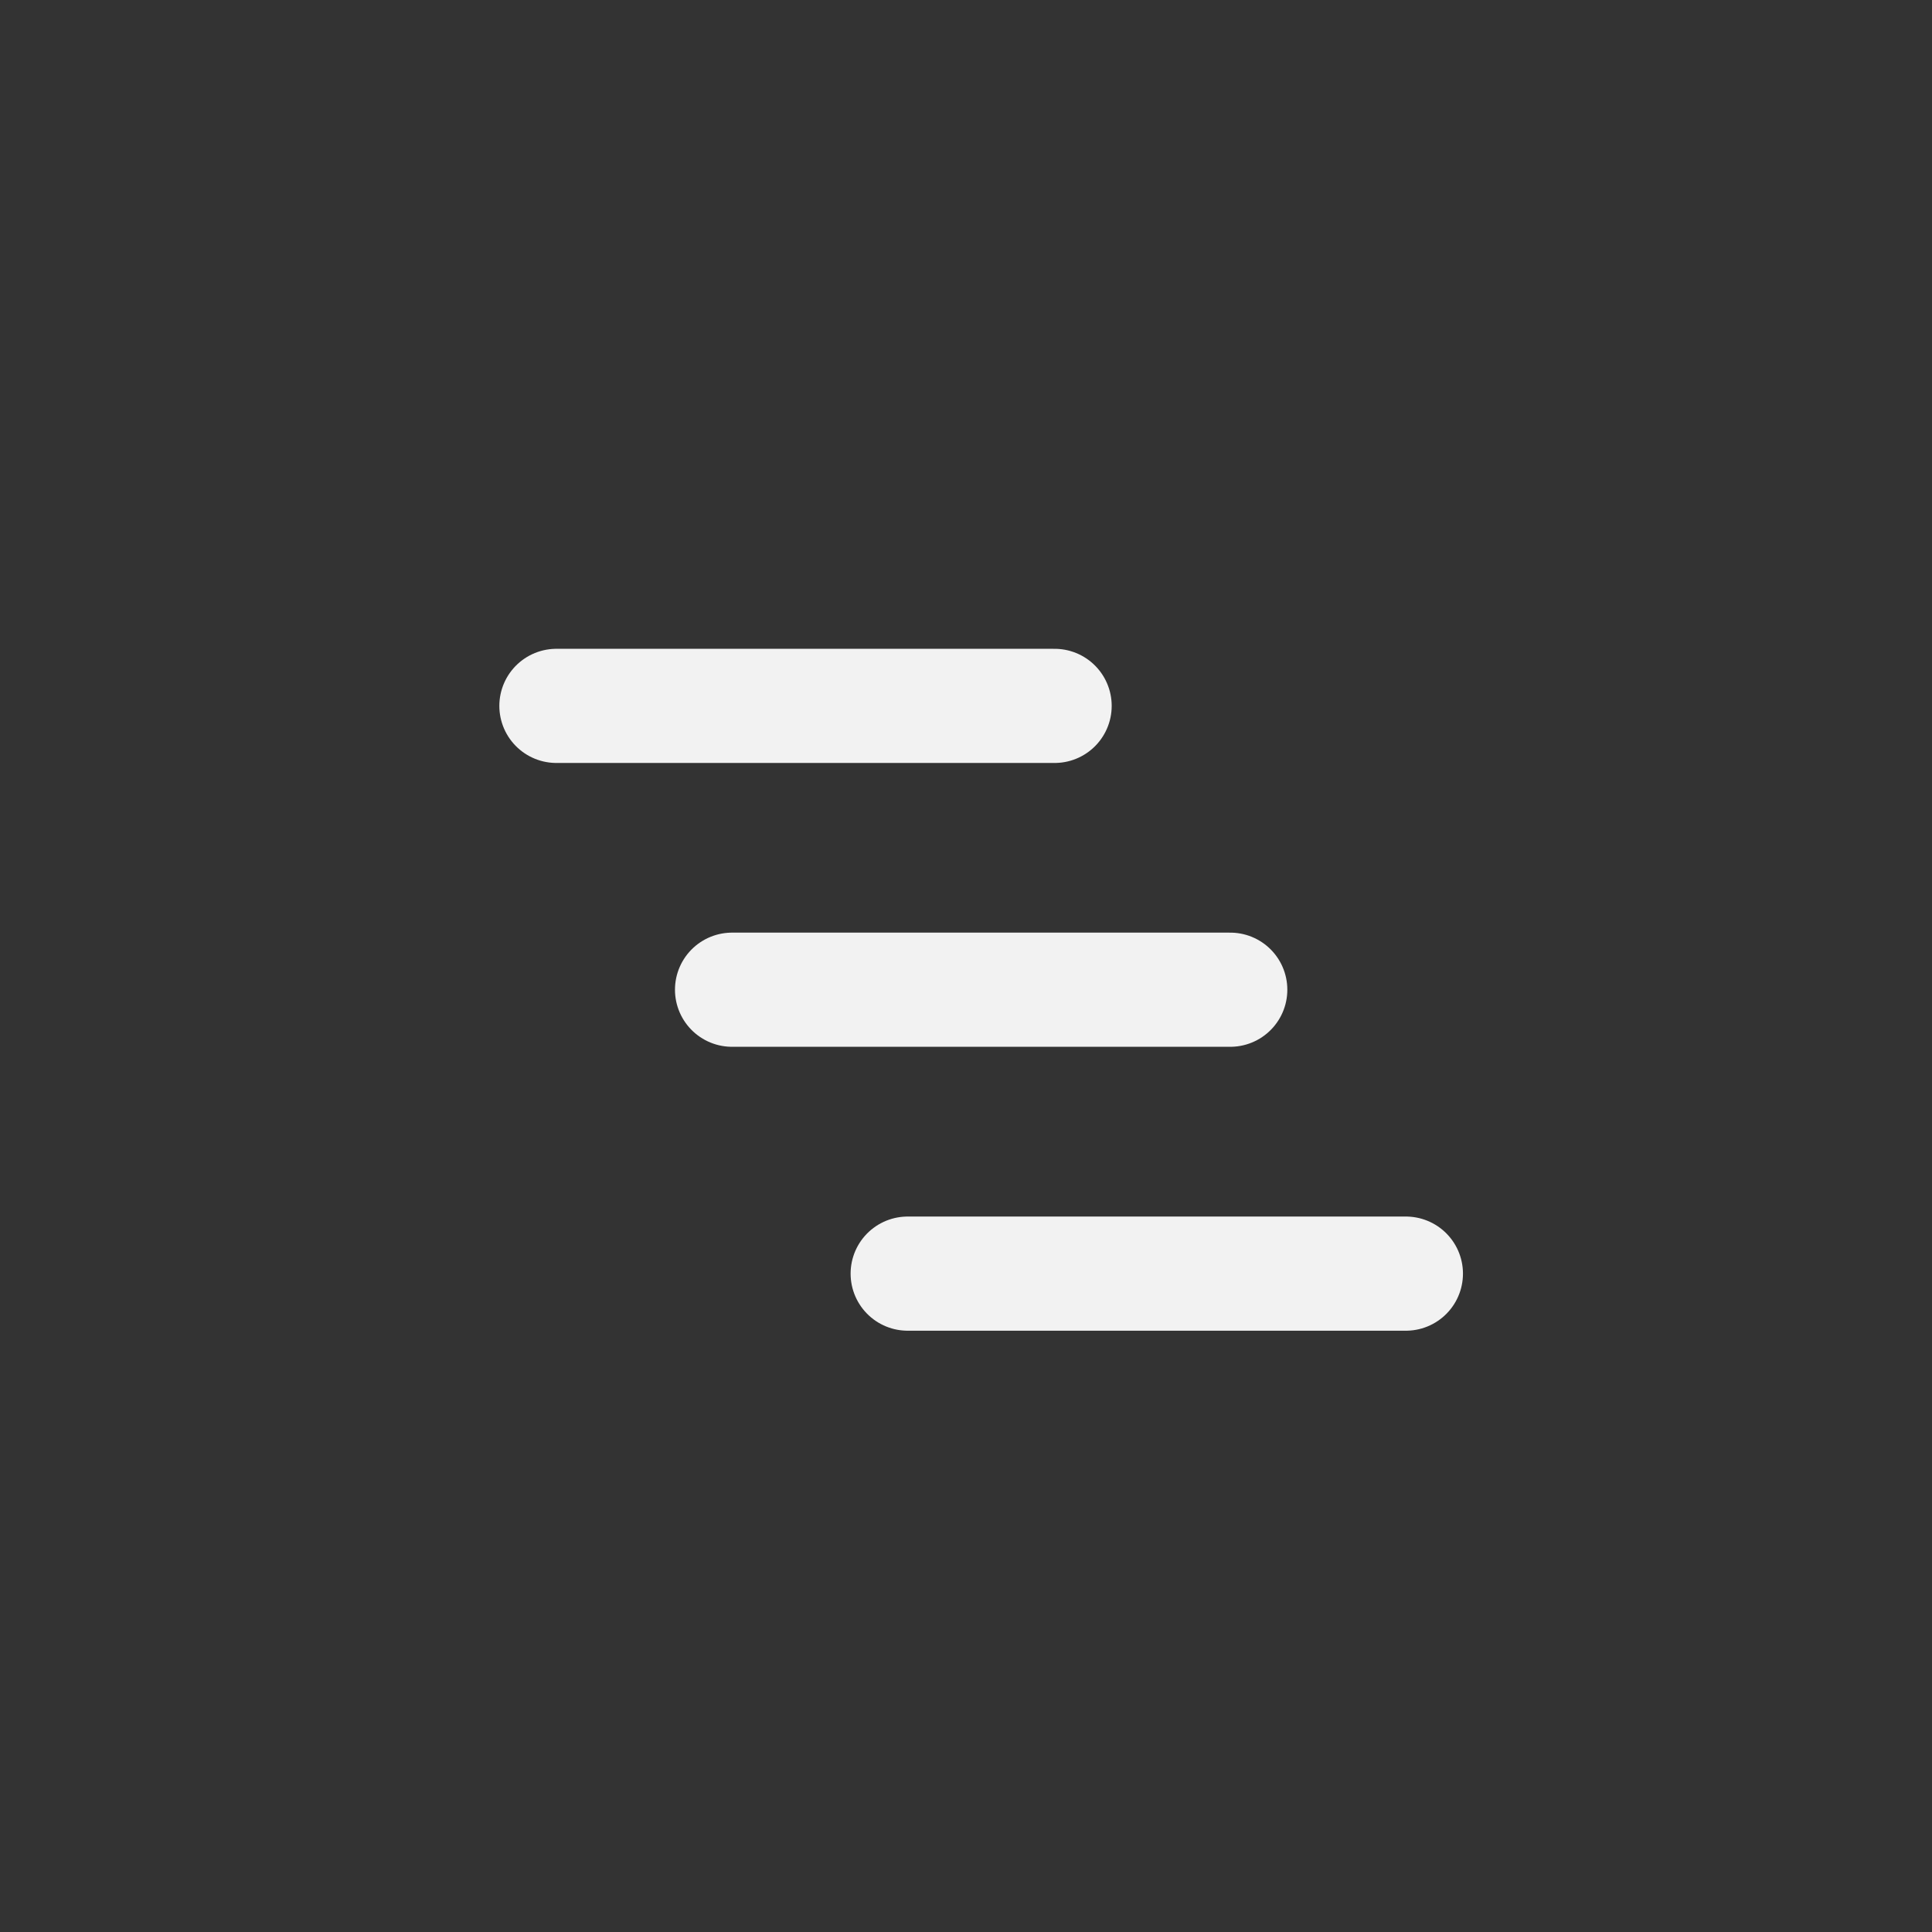 <?xml version="1.0" encoding="UTF-8" standalone="no"?>
<svg
   xmlns:dc="http://purl.org/dc/elements/1.1/"
   xmlns:cc="http://creativecommons.org/ns#"
   xmlns:rdf="http://www.w3.org/1999/02/22-rdf-syntax-ns#"
   xmlns:svg="http://www.w3.org/2000/svg"
   xmlns="http://www.w3.org/2000/svg"
   xmlns:sodipodi="http://sodipodi.sourceforge.net/DTD/sodipodi-0.dtd"
   xmlns:inkscape="http://www.inkscape.org/namespaces/inkscape"
   id="svg4306"
   style="enable-background:new"
   width="22"
   height="22"
   version="1.1"
   inkscape:version="1.0.1 (3bc2e813f5, 2020-09-07)"
   sodipodi:docname="floating.svg">
  <rect width="100%" height="100%" fill="#333333" stroke="none"/>
  <defs
     id="defs26" />
  <sodipodi:namedview
     pagecolor="#323232"
     bordercolor="#666666"
     borderopacity="1"
     objecttolerance="10"
     gridtolerance="10"
     guidetolerance="10"
     inkscape:pageopacity="0"
     inkscape:pageshadow="2"
     inkscape:window-width="1918"
     inkscape:window-height="1158"
     id="namedview24"
     showgrid="false"
     inkscape:zoom="21.454545"
     inkscape:cx="16.144586"
     inkscape:cy="13.126273"
     inkscape:window-x="0"
     inkscape:window-y="20"
     inkscape:window-maximized="1"
     inkscape:current-layer="g4176"
     inkscape:document-rotation="0" />
  <g
     style="enable-background:new"
     id="g4183"
     transform="translate(65.818,-24.225)">
    <g
       id="g4271">
      <g
         style="enable-background:new"
         id="g4176"
         transform="translate(102.683,58.303)">
        <rect
           style="fill:none;fill-opacity:1;stroke:none;stroke-width:0.6;stroke-linecap:square;stroke-linejoin:miter;stroke-miterlimit:4;stroke-dasharray:none;stroke-opacity:1;enable-background:new"
           id="rect4272"
           width="22"
           height="22"
           x="-167.869"
           y="-34.461"
           rx="0.665"
           ry="0.832" />
        <path
           style="fill:none;fill-rule:evenodd;stroke:#f2f2f2;stroke-width:1.3;stroke-linecap:round;stroke-linejoin:miter;stroke-miterlimit:4;stroke-dasharray:none;stroke-opacity:1"
           d="m -158.165,-19.575 h 5.673"
           id="path6971"
           inkscape:connector-curvature="0"
           sodipodi:nodetypes="cc" />
        <path
           style="fill:none;fill-rule:evenodd;stroke:#f2f2f2;stroke-width:1.3;stroke-linecap:round;stroke-linejoin:miter;stroke-miterlimit:4;stroke-dasharray:none;stroke-opacity:1;enable-background:new"
           d="m -160.165,-22.808 h 5.673"
           id="path6971-3"
           inkscape:connector-curvature="0"
           sodipodi:nodetypes="cc" />
        <path
           style="fill:none;fill-rule:evenodd;stroke:#f2f2f2;stroke-width:1.3;stroke-linecap:round;stroke-linejoin:miter;stroke-miterlimit:4;stroke-dasharray:none;stroke-opacity:1;enable-background:new"
           d="m -162.165,-26.04 h 5.673"
           id="path6971-3-6"
           inkscape:connector-curvature="0"
           sodipodi:nodetypes="cc" />
      </g>
    </g>
  </g>
</svg>
